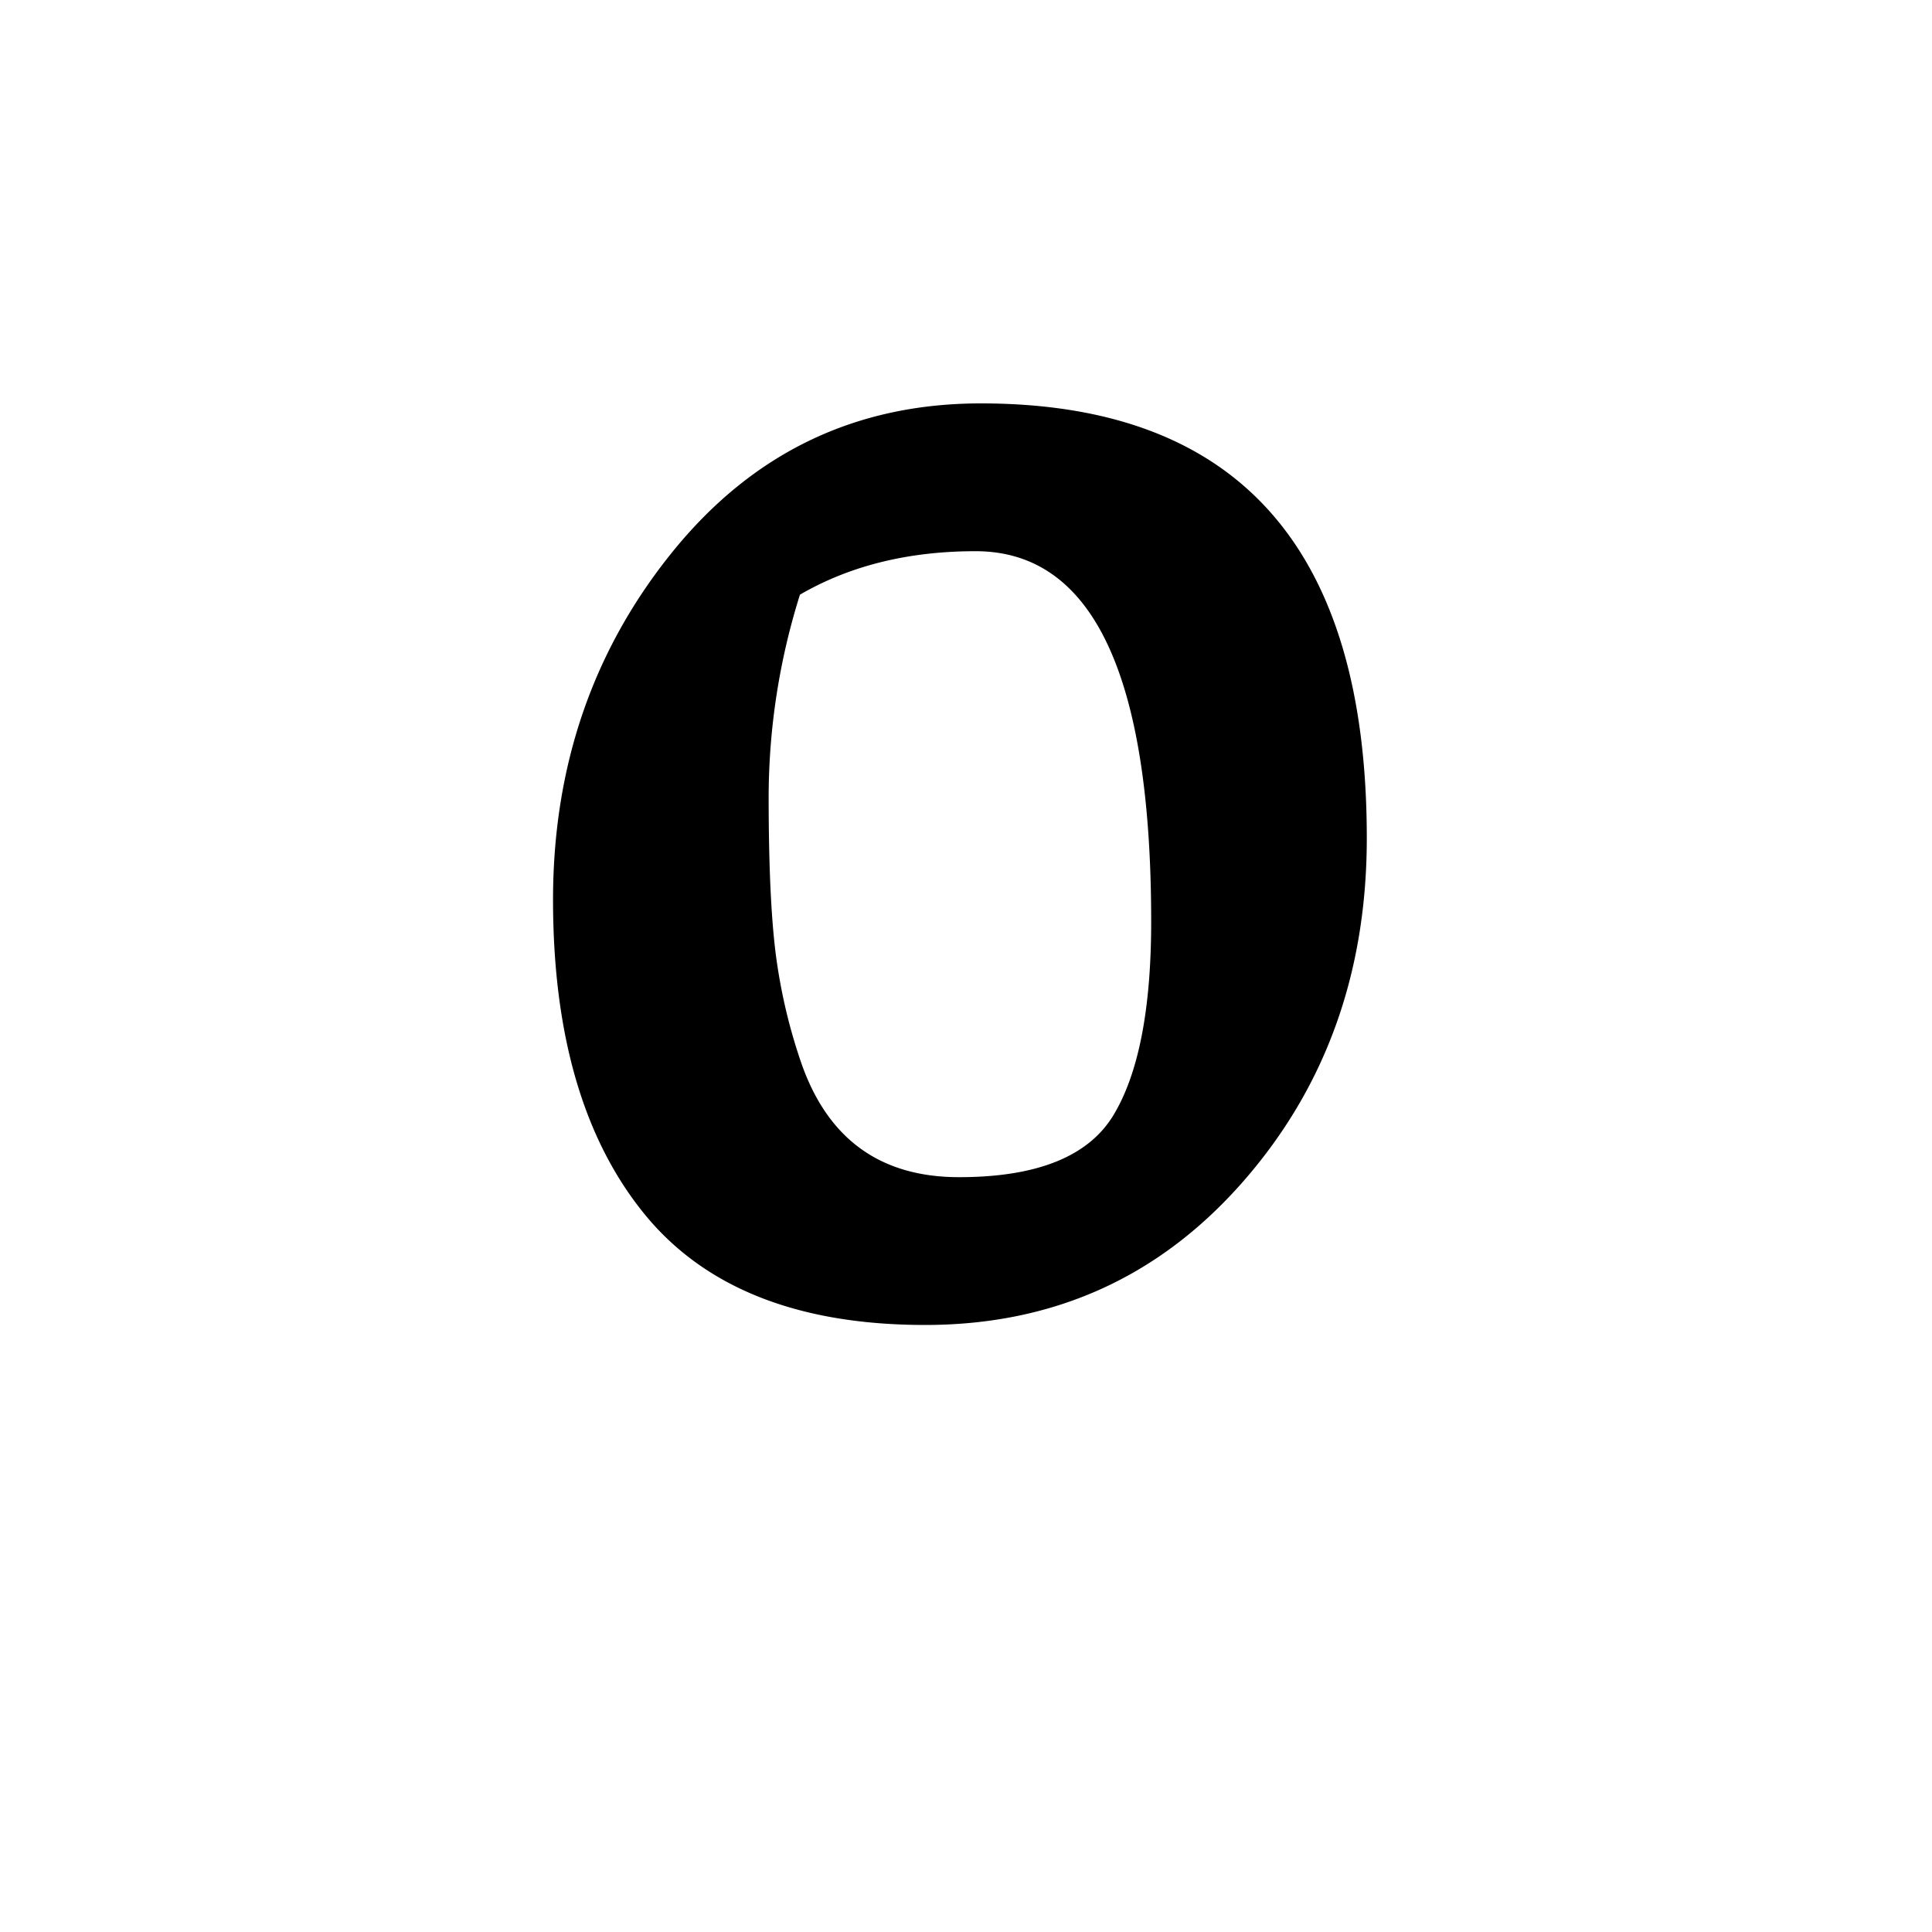 <svg xmlns="http://www.w3.org/2000/svg" width="500" height="500" viewBox="0 0 500 500">
  <defs>
    <style>
      .cls-1 {
        fill-rule: evenodd;
      }
    </style>
  </defs>
  <path id="o" class="cls-1" d="M321.325,306.225q32.4-36.672,32.4-89.325,0-112.492-99.9-112.5-48.6,0-79.65,38.25t-31.05,90.225q0,51.975,23.4,81t72.9,29.025Q288.922,342.9,321.325,306.225ZM252.475,142.65q45.447,0,45.45,95.85,0,33.75-9.675,49.95t-40.05,16.2q-30.375,0-40.725-29.25a142.366,142.366,0,0,1-6.75-28.8q-1.8-14.4-1.8-40.5a175.323,175.323,0,0,1,8.1-52.2q19.344-11.243,45.45-11.25h0Z"/>
</svg>
